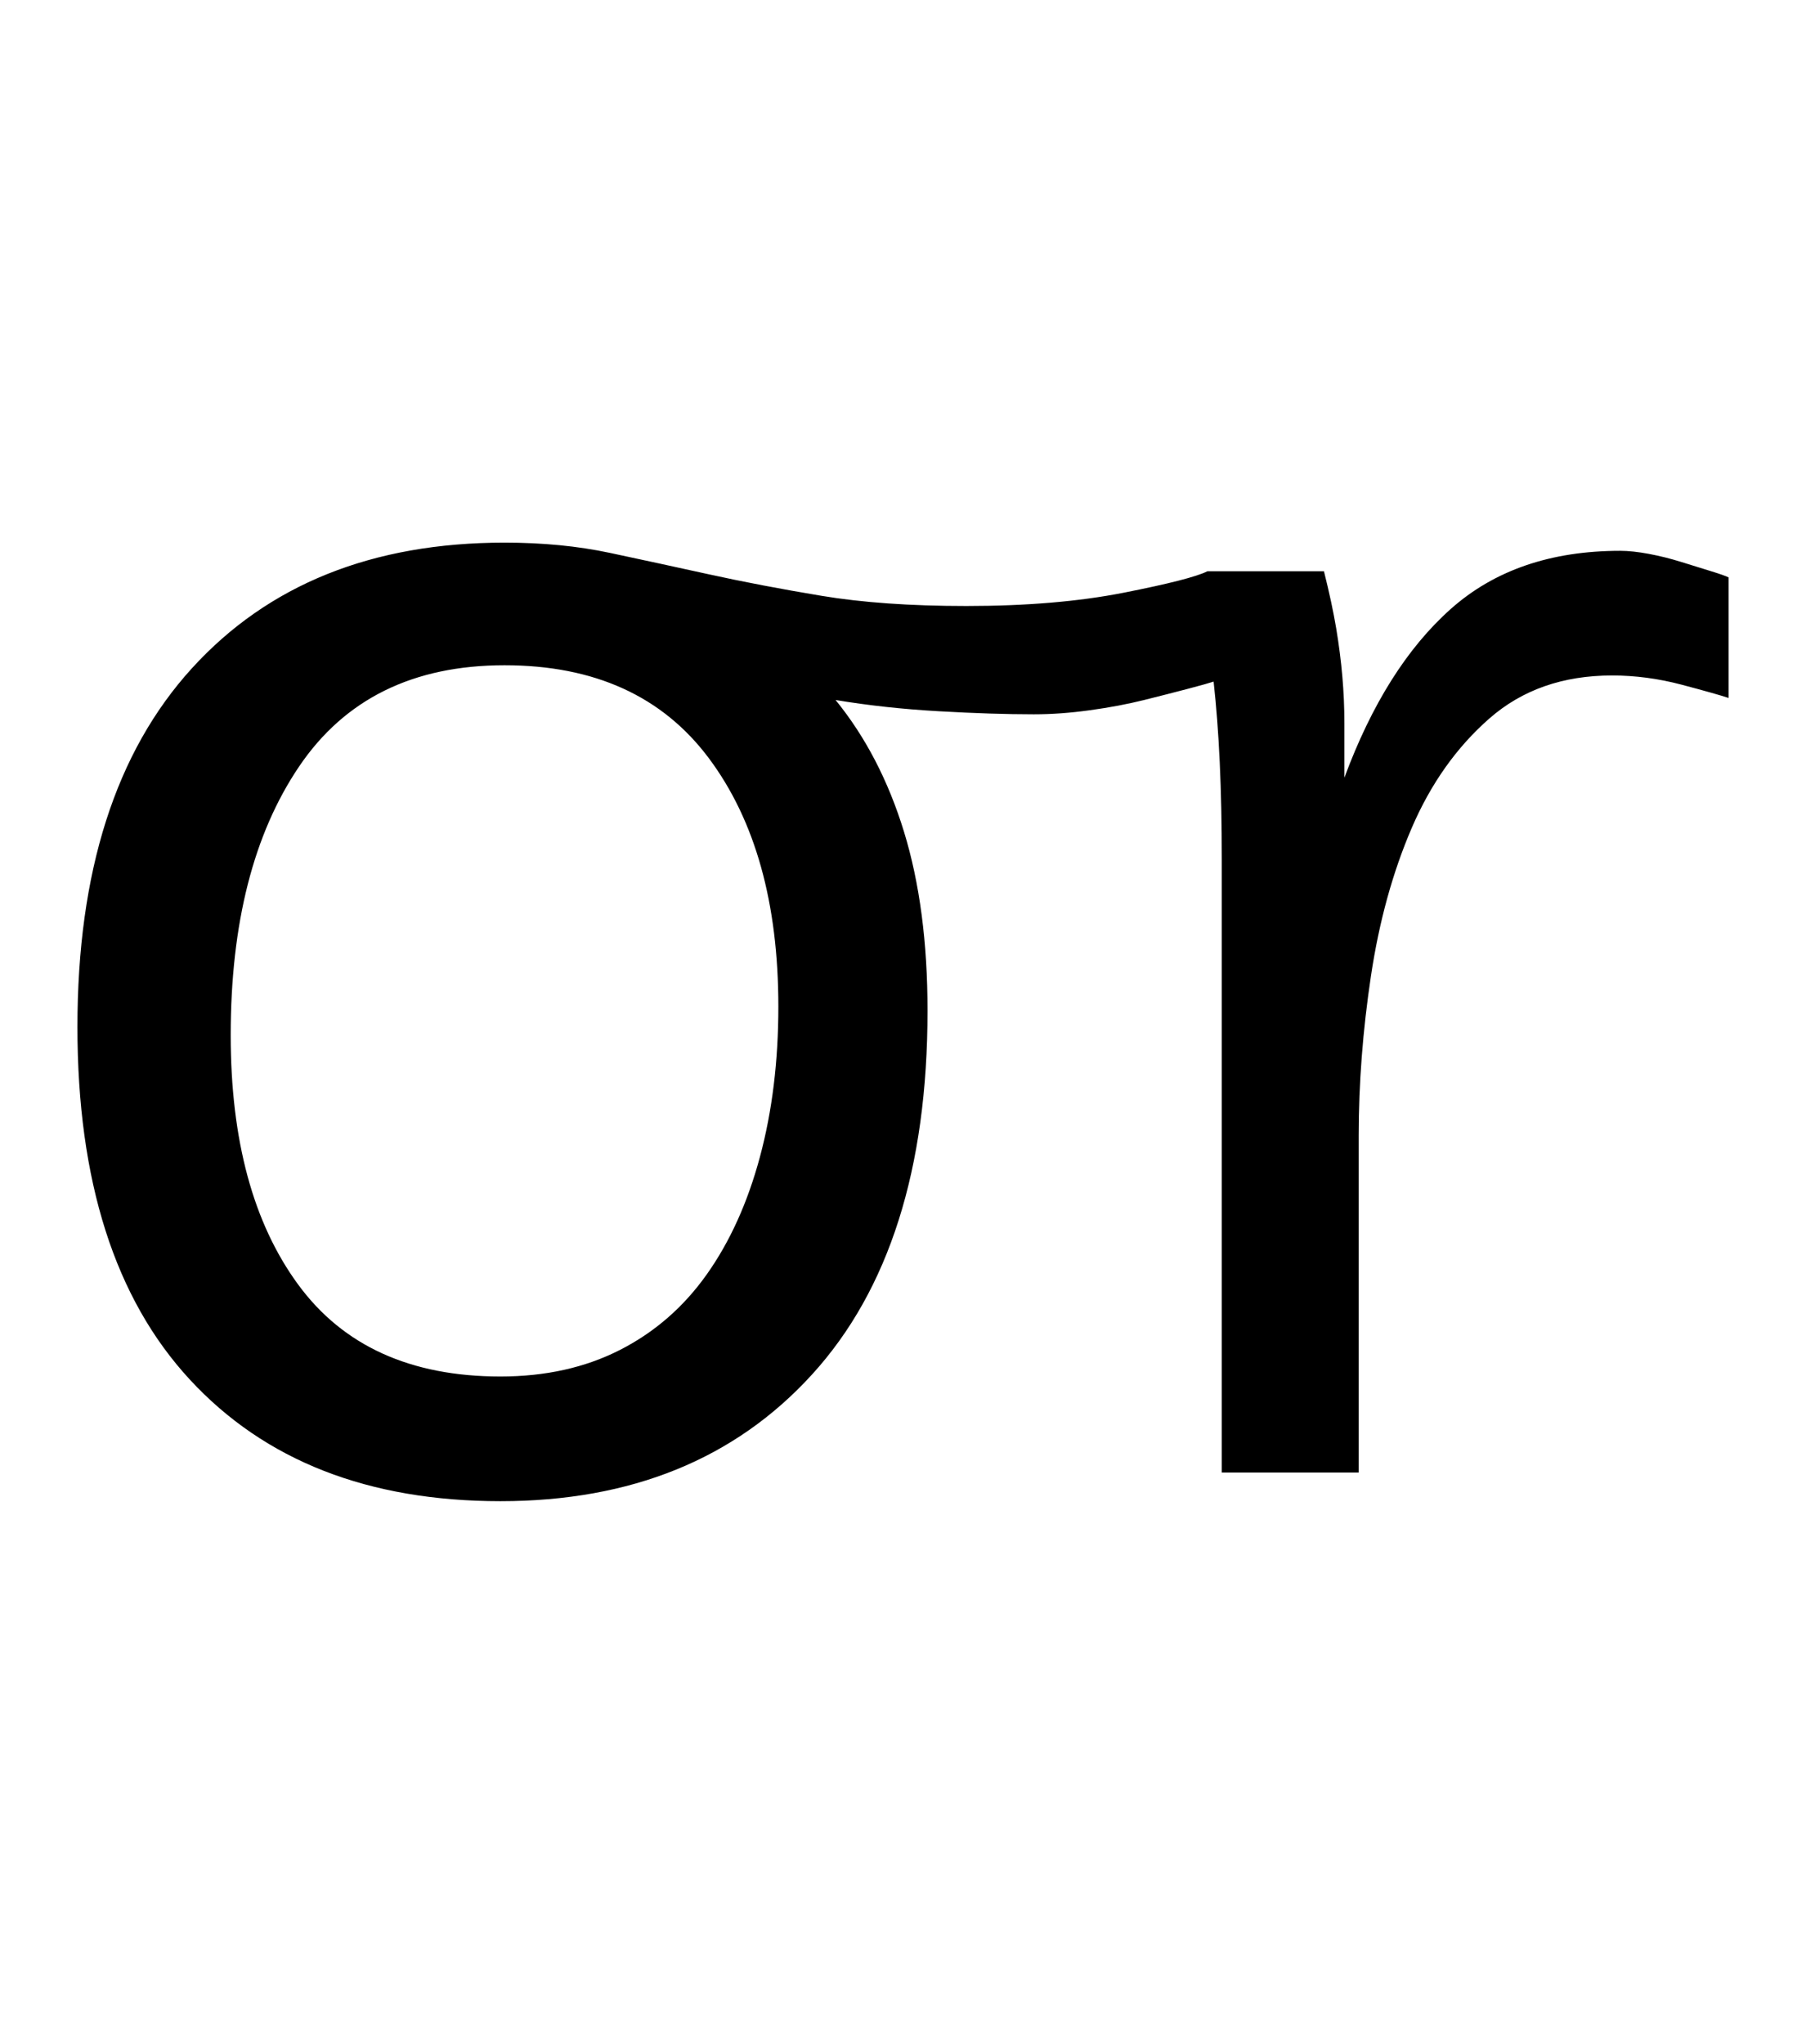 <!-- Generated by IcoMoon.io -->
<svg version="1.1" xmlns="http://www.w3.org/2000/svg" width="905" height="1024" viewBox="0 0 905 1024">
<title></title>
<g id="icomoon-ignore">
</g>
<path d="M866.196 349.696q-6.144-2.048-23.552-6.656t-34.816-4.608q-36.864 0-61.44 21.504t-38.912 54.784-20.48 74.24-6.144 79.872v168.96h-68.608v-307.2q0-26.624-1.024-48.64t-3.072-40.448q-3.072 1.024-12.8 3.584t-22.016 5.632-27.136 5.12-28.16 2.048q-20.48 0-47.616-1.536t-51.712-5.632q22.528 27.648 34.304 66.048t11.776 89.6q0 118.784-57.856 182.272t-156.16 63.488q-99.328 0-155.648-60.928t-56.32-176.64q0-116.736 57.344-179.712t156.672-62.976q28.672 0 52.736 5.12t49.664 10.752 56.32 10.752 72.704 5.12q45.056 0 78.848-6.656t41.984-10.752h58.368q4.096 16.384 6.144 28.672t3.072 24.064 1.024 23.552v27.136q20.48-55.296 53.248-84.48t84.992-29.184q6.144 0 14.336 1.536t16.384 4.096 14.848 4.608 8.704 3.072v60.416zM390.036 504.32q0-77.824-34.816-124.416t-102.4-46.592q-68.608 0-102.912 50.688t-34.304 134.656q0 78.848 33.792 124.928t101.376 46.080q33.792 0 59.904-13.312t43.52-37.888 26.624-58.88 9.216-75.264z"></path>
</svg>
